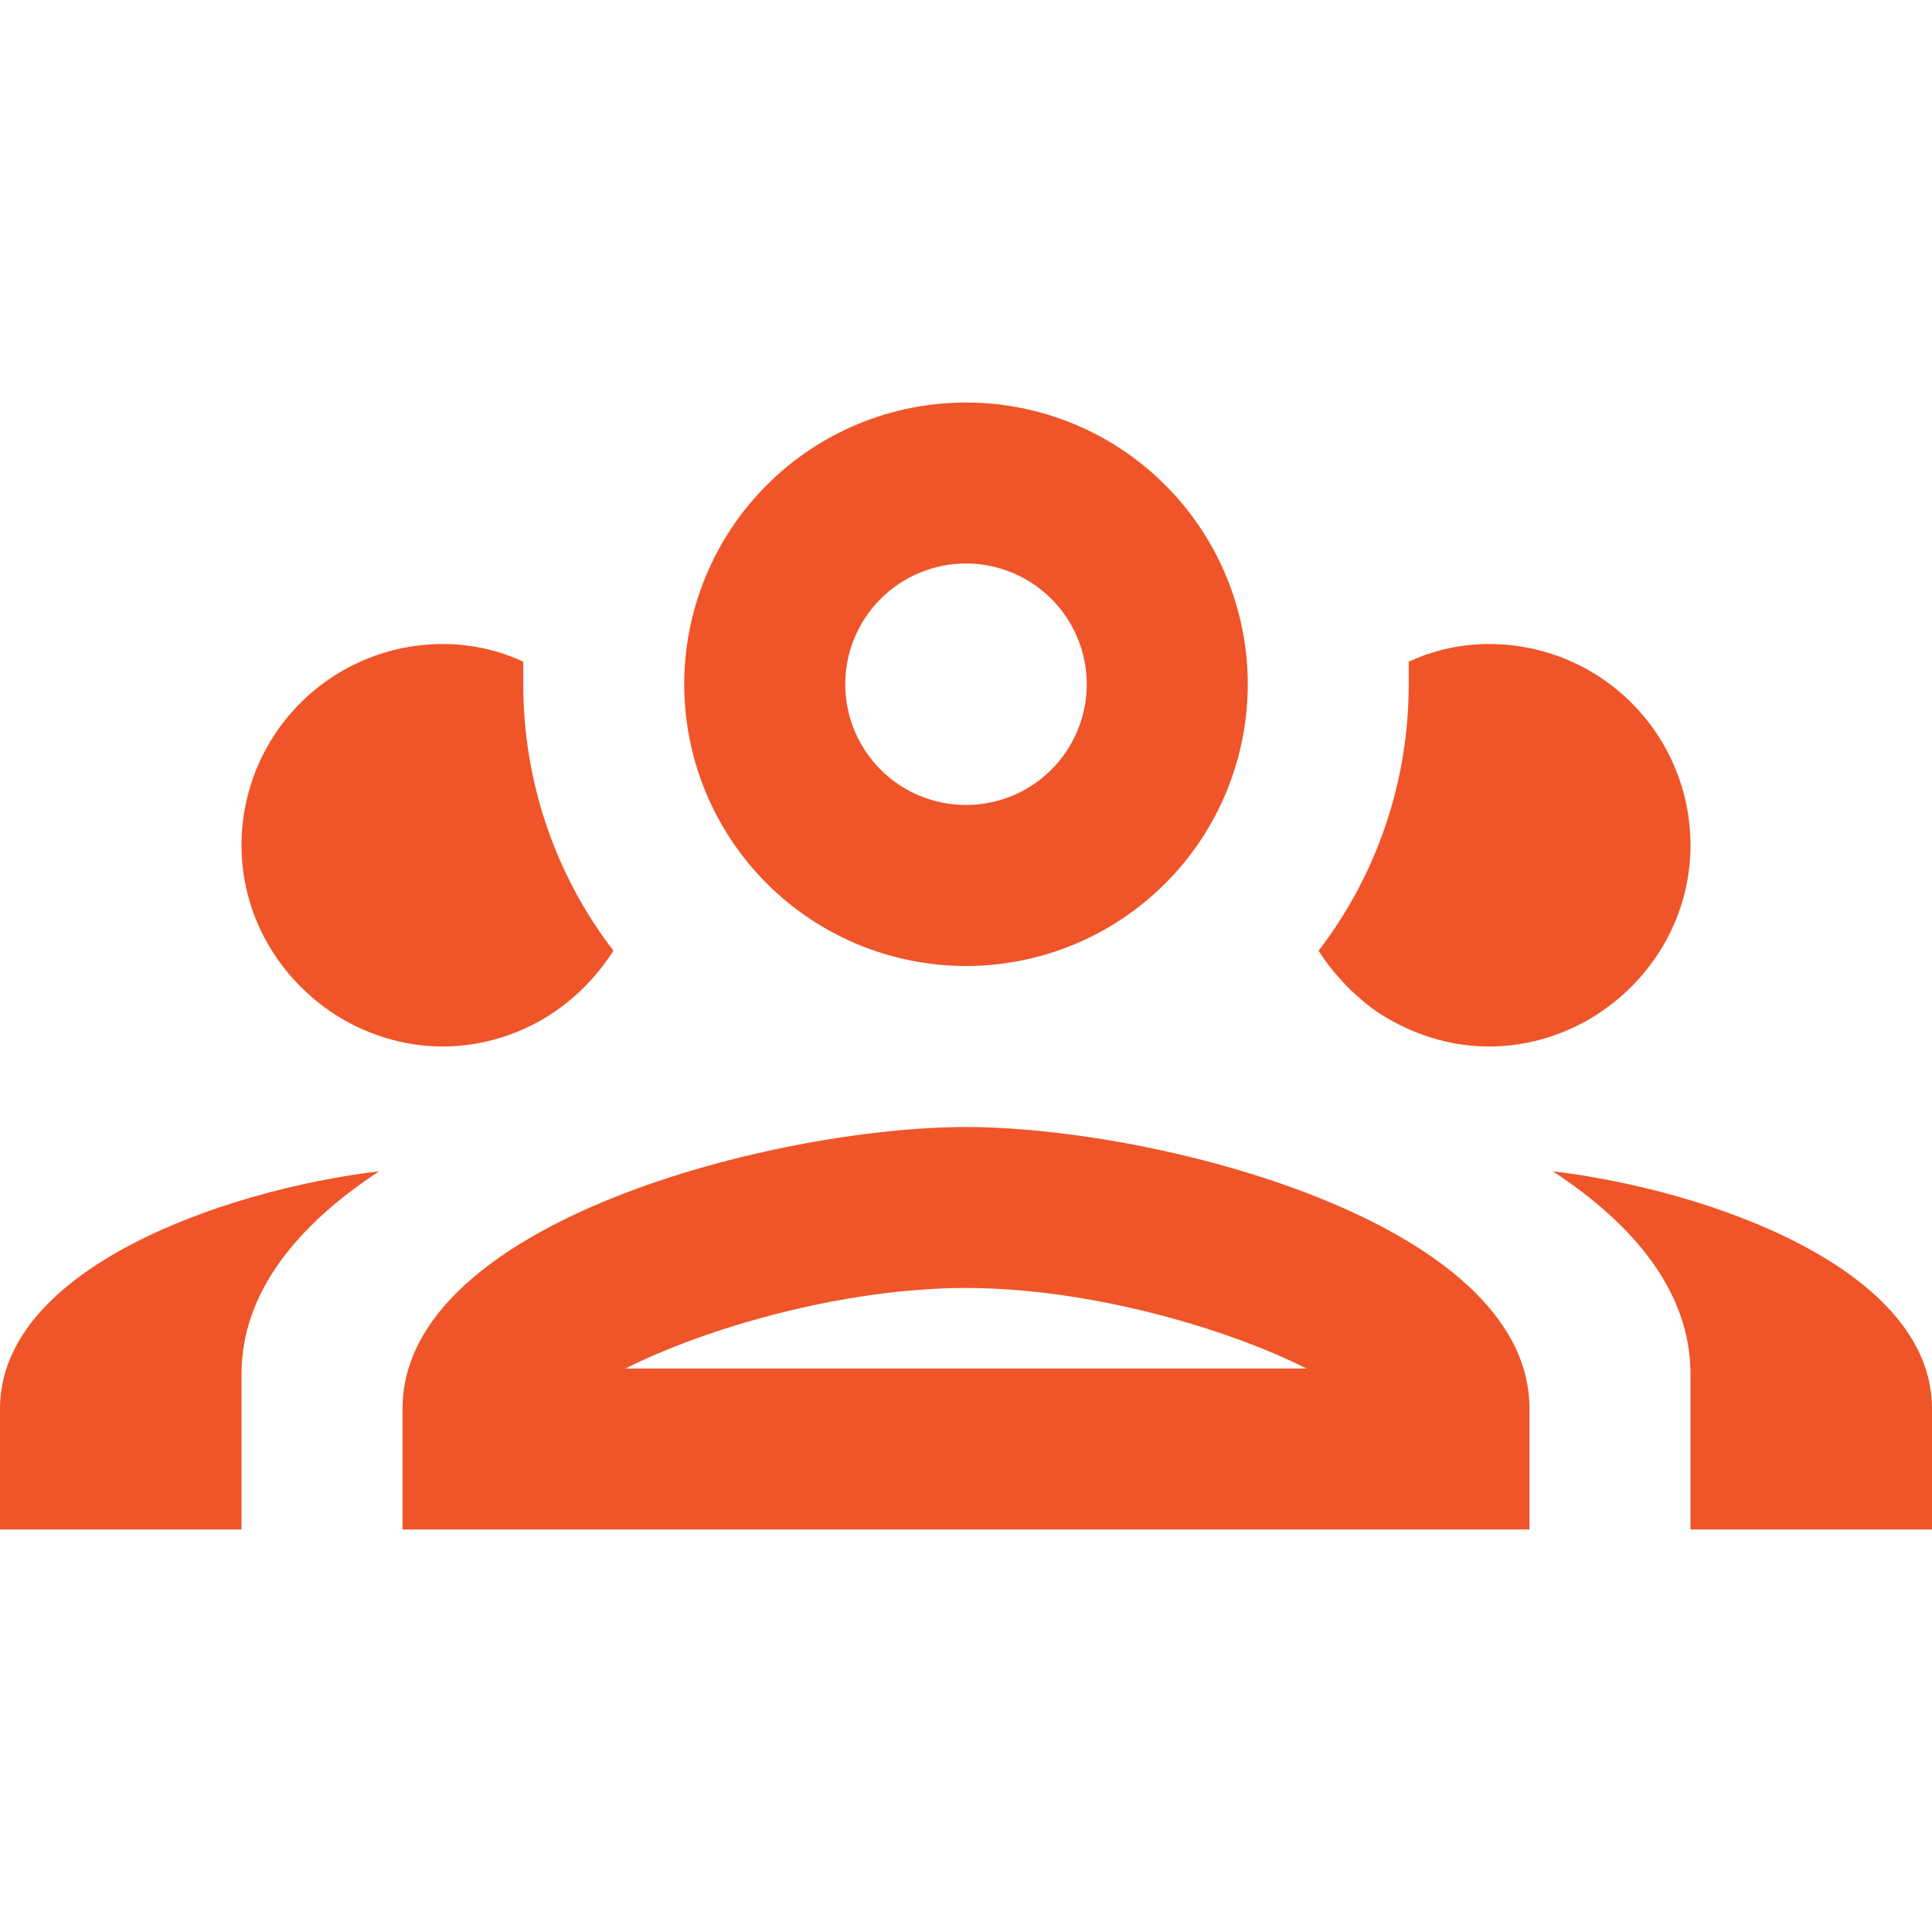 <svg width="32" height="32" viewBox="0 0 32 32" fill="none" xmlns="http://www.w3.org/2000/svg">
<path d="M16 6.667C14.762 6.667 13.575 7.158 12.7 8.034C11.825 8.909 11.333 10.096 11.333 11.333C11.333 12.571 11.825 13.758 12.7 14.633C13.575 15.508 14.762 16 16 16C17.238 16 18.425 15.508 19.3 14.633C20.175 13.758 20.667 12.571 20.667 11.333C20.667 10.096 20.175 8.909 19.3 8.034C18.425 7.158 17.238 6.667 16 6.667ZM16 9.333C16.53 9.333 17.039 9.544 17.414 9.919C17.789 10.294 18 10.803 18 11.333C18 11.864 17.789 12.373 17.414 12.748C17.039 13.123 16.53 13.333 16 13.333C15.47 13.333 14.961 13.123 14.586 12.748C14.211 12.373 14 11.864 14 11.333C14 10.803 14.211 10.294 14.586 9.919C14.961 9.544 15.47 9.333 16 9.333ZM7.333 10.667C6.449 10.667 5.601 11.018 4.976 11.643C4.351 12.268 4 13.116 4 14C4 15.253 4.707 16.333 5.72 16.907C6.2 17.173 6.747 17.333 7.333 17.333C7.92 17.333 8.467 17.173 8.947 16.907C9.44 16.627 9.853 16.227 10.16 15.747C9.187 14.48 8.667 12.933 8.667 11.333C8.667 11.213 8.667 11.08 8.667 10.96C8.267 10.773 7.813 10.667 7.333 10.667ZM24.667 10.667C24.187 10.667 23.733 10.773 23.333 10.96C23.333 11.08 23.333 11.213 23.333 11.333C23.333 12.933 22.813 14.48 21.84 15.747C22 16 22.173 16.2 22.373 16.4C22.587 16.6 22.8 16.773 23.053 16.907C23.533 17.173 24.08 17.333 24.667 17.333C25.253 17.333 25.8 17.173 26.28 16.907C27.293 16.333 28 15.253 28 14C28 13.116 27.649 12.268 27.024 11.643C26.399 11.018 25.551 10.667 24.667 10.667ZM16 18.667C12.88 18.667 6.667 20.227 6.667 23.333V25.333H25.333V23.333C25.333 20.227 19.12 18.667 16 18.667ZM6.28 19.4C3.707 19.707 0 21.013 0 23.333V25.333H4V22.76C4 21.413 4.92 20.293 6.28 19.4ZM25.72 19.4C27.08 20.293 28 21.413 28 22.76V25.333H32V23.333C32 21.013 28.293 19.707 25.72 19.4ZM16 21.333C18.04 21.333 20.32 22 21.64 22.667H10.36C11.68 22 13.96 21.333 16 21.333Z" fill="#EF5528"/>
</svg>
